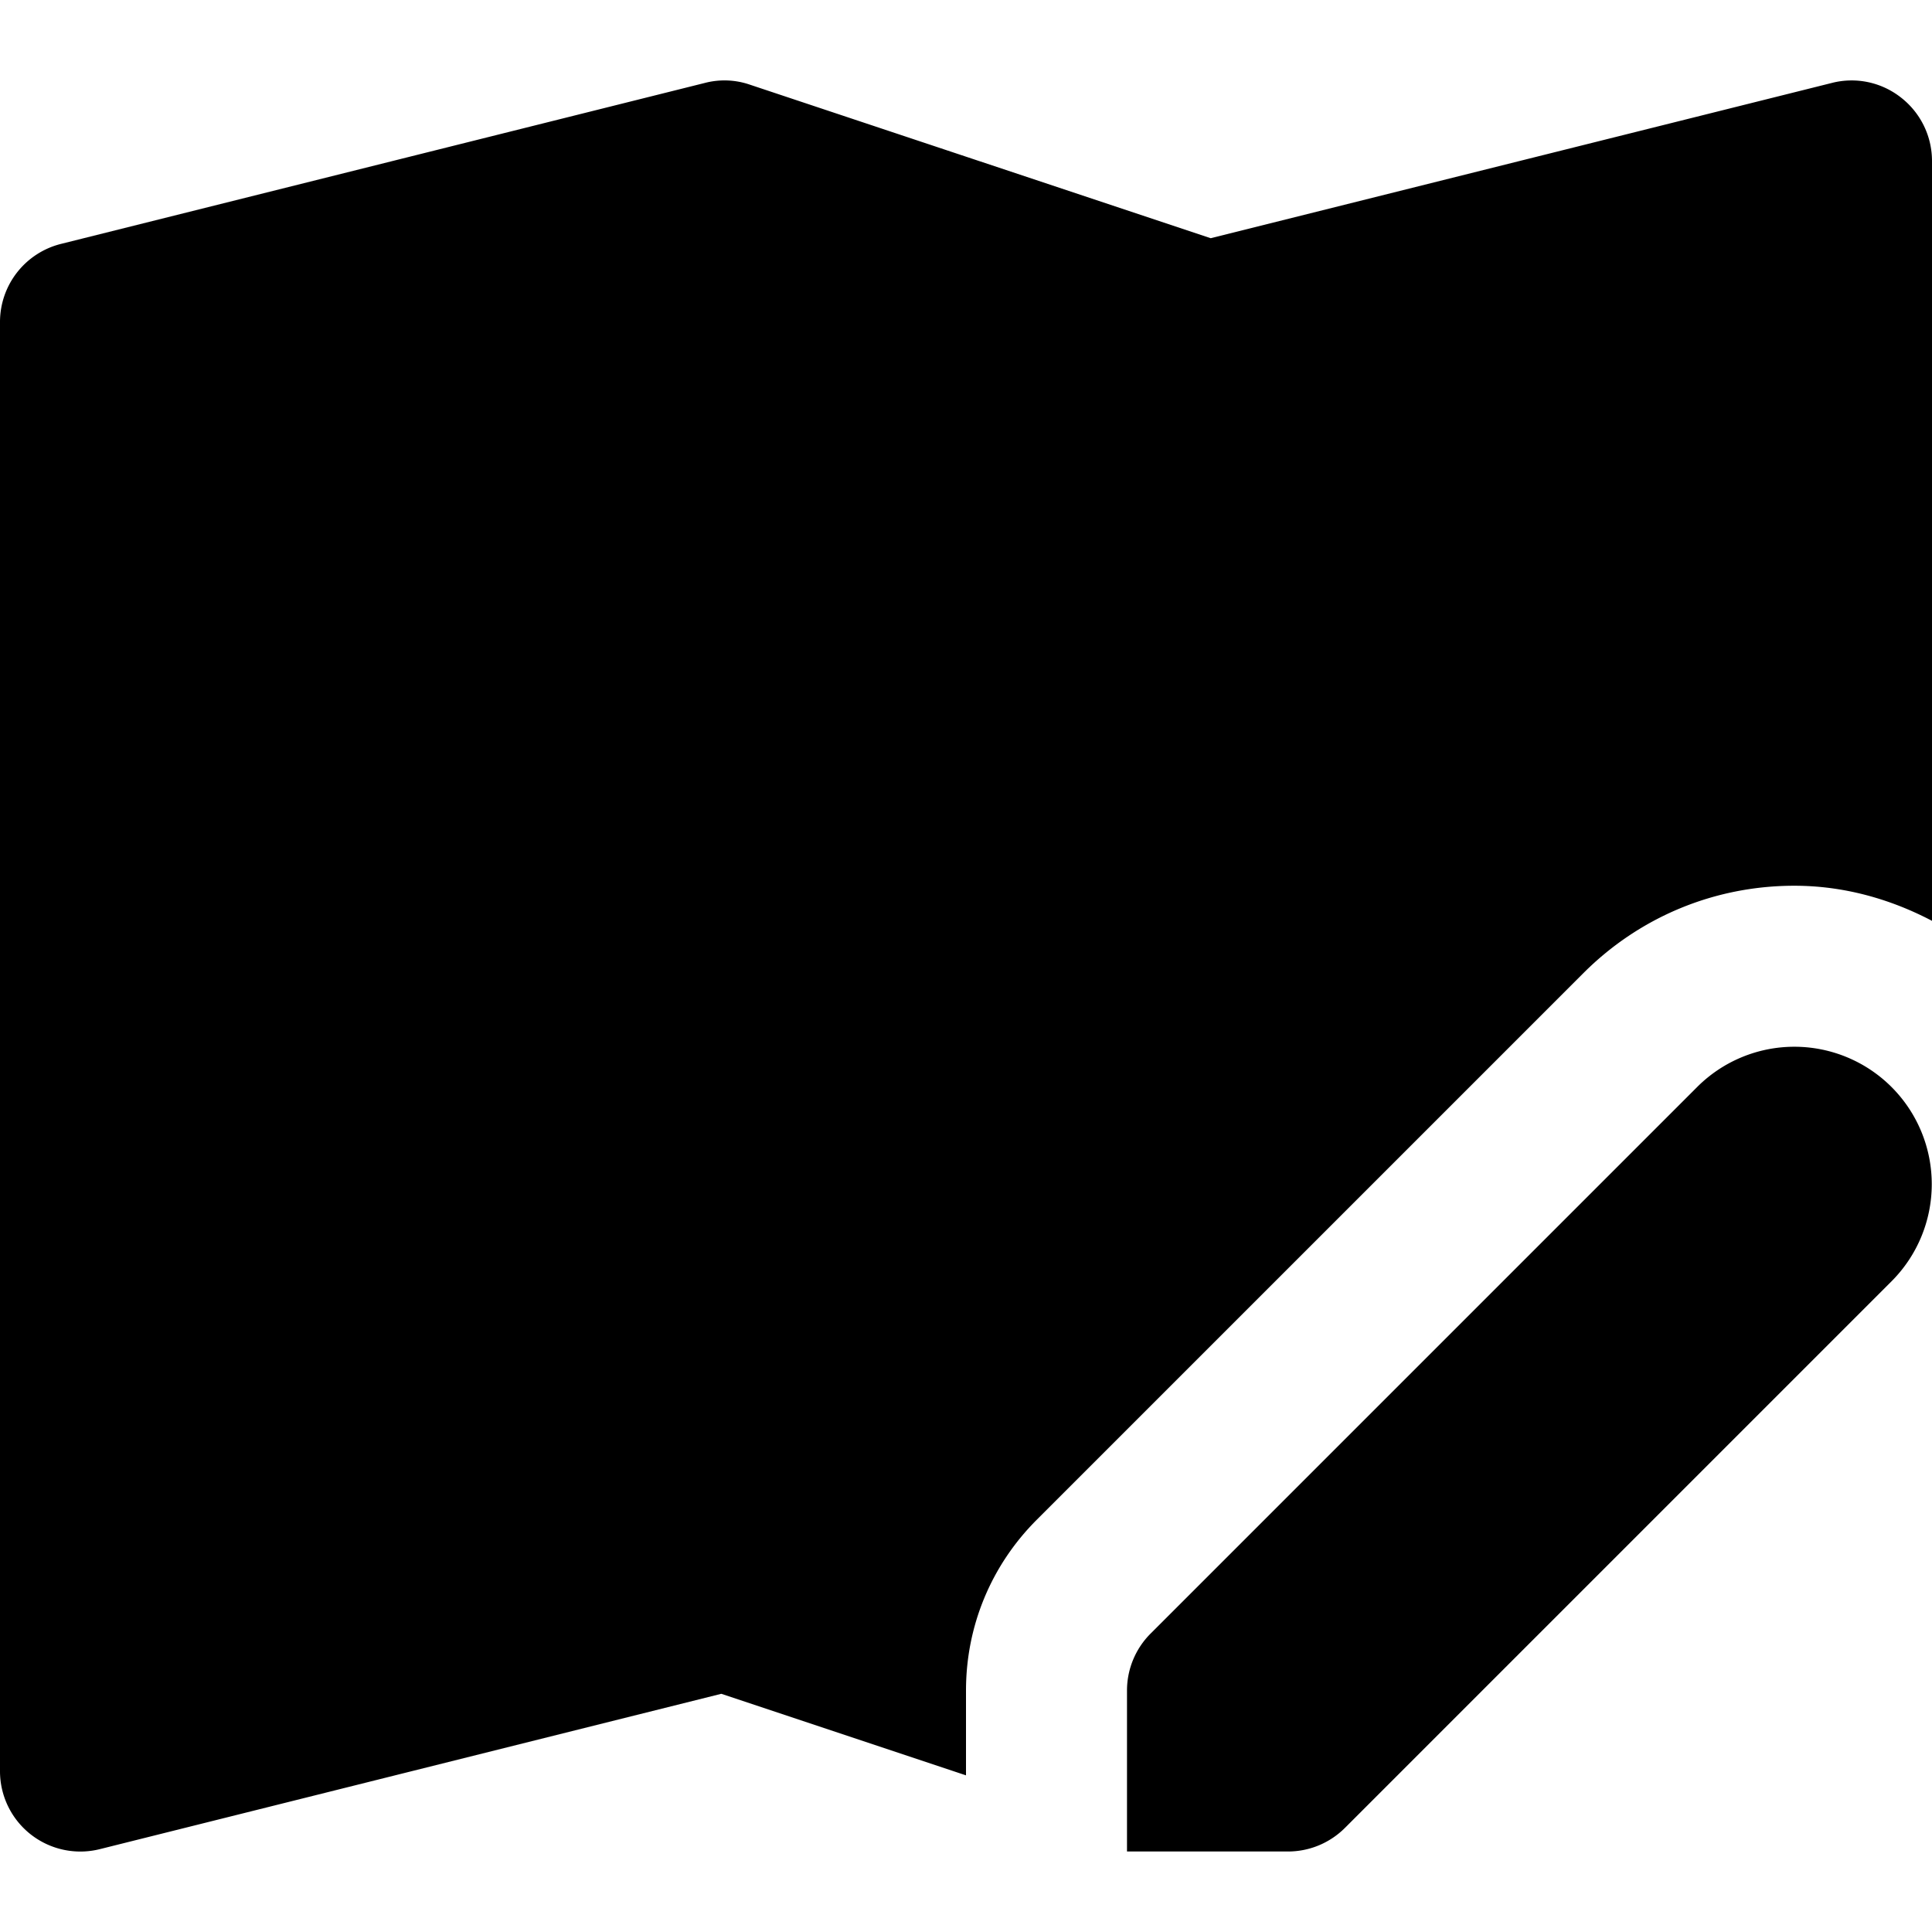 <svg id="nc_icon" xmlns="http://www.w3.org/2000/svg" xml:space="preserve" viewBox="0 0 24 24"><g fill="currentColor" class="nc-icon-wrapper"><path d="M12 21c0-.8.312-1.553.877-2.119l6.792-6.792c.7-.7 1.631-1.086 2.621-1.086.608 0 1.186.161 1.71.436V2a.998.998 0 0 0-.385-.788.99.99 0 0 0-.858-.182L15.04 2.959 9.316 1.052a.968.968 0 0 0-.559-.022l-8 2A1 1 0 0 0 0 4v18a.998.998 0 0 0 1.243.97l7.717-1.929L12 22.054V21z"/><path d="m21.083 13.503-6.79 6.79A1 1 0 0 0 14 21v2h2a1 1 0 0 0 .707-.293l6.79-6.79a1.706 1.706 0 1 0-2.414-2.414z" data-color="color-2"/></g></svg>
